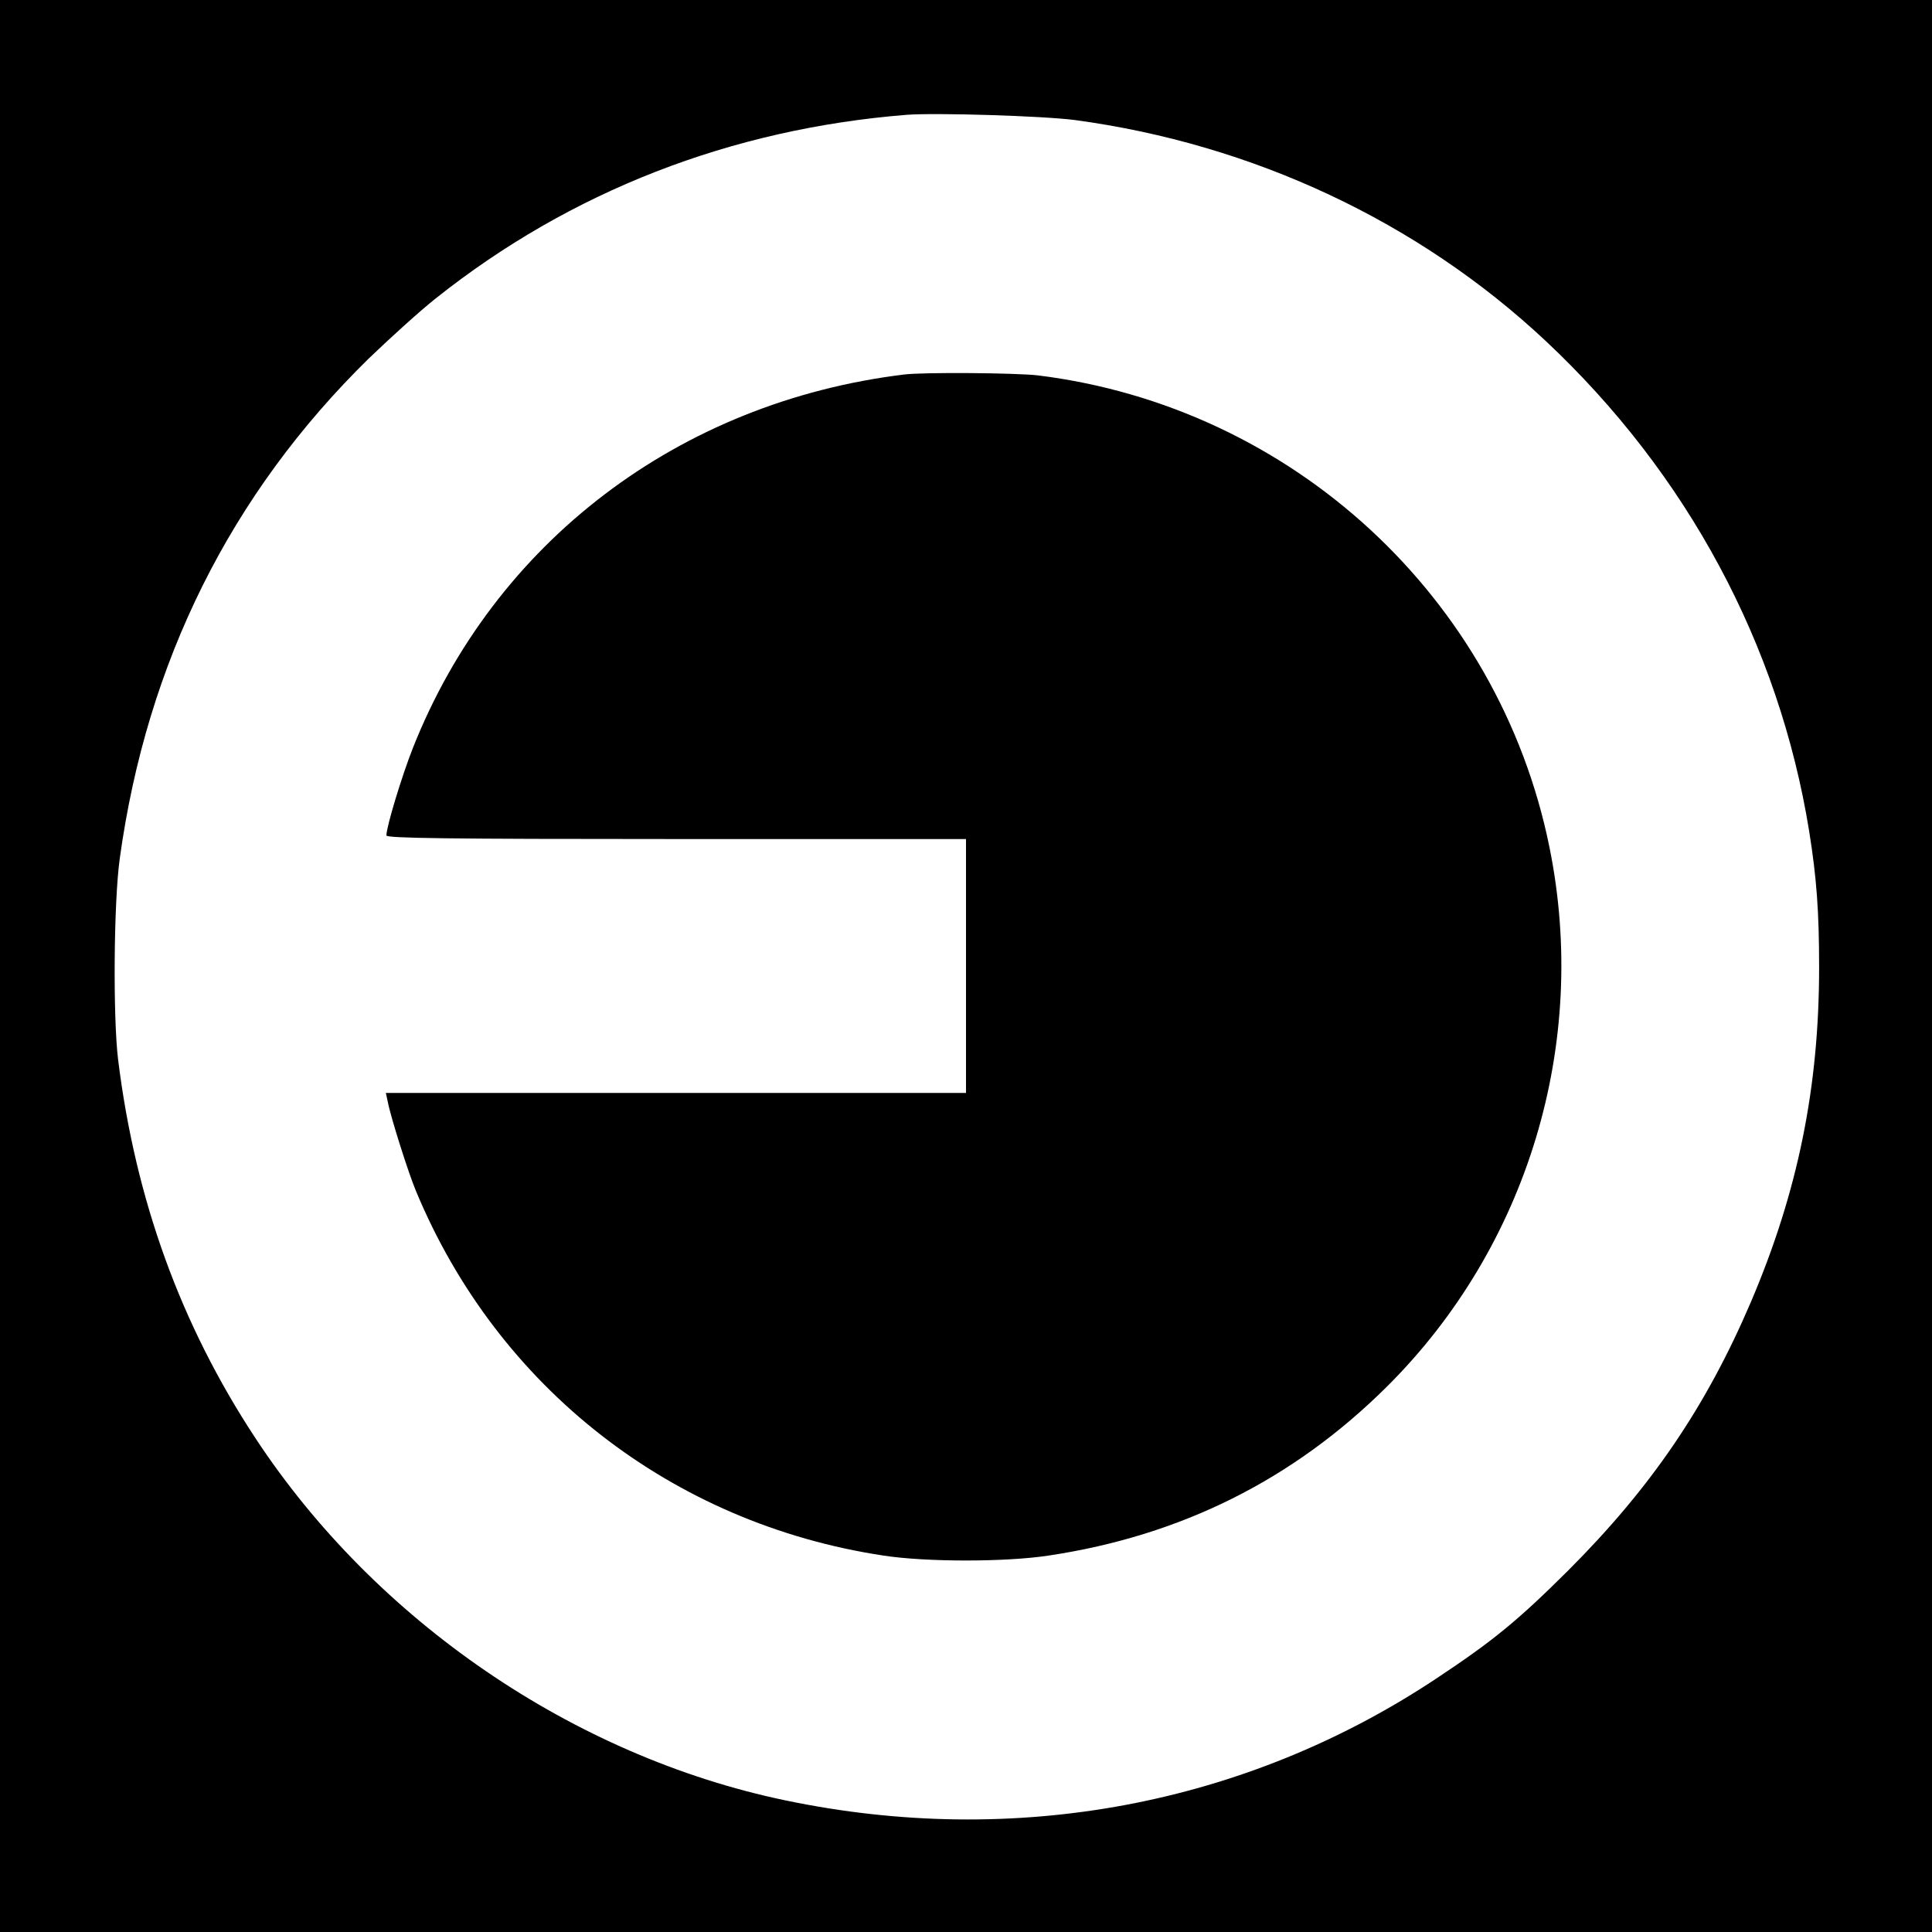 <?xml version="1.0" standalone="no"?>
<!DOCTYPE svg PUBLIC "-//W3C//DTD SVG 20010904//EN"
 "http://www.w3.org/TR/2001/REC-SVG-20010904/DTD/svg10.dtd">
<svg version="1.0" xmlns="http://www.w3.org/2000/svg"
 width="700pt" height="700pt" viewBox="0 0 700 700"
 preserveAspectRatio="xMidYMid meet">
<g transform="translate(0,700) scale(0.1,-0.1)"
fill="#000000" stroke="none">
<path d="M0 3500 l0 -3500 3500 0 3500 0 0 3500 0 3500 -3500 0 -3500 0 0
-3500z m3895 3065 c645 -87 1244 -368 1705 -800 513 -481 846 -1101 955 -1777
27 -169 36 -291 36 -493 0 -435 -77 -813 -247 -1212 -163 -381 -362 -673 -663
-974 -182 -181 -271 -254 -476 -390 -692 -460 -1528 -616 -2360 -442 -767 160
-1485 651 -1920 1313 -271 412 -434 863 -497 1370 -19 155 -16 573 6 730 98
711 402 1321 902 1811 77 74 186 173 243 218 488 388 1069 614 1706 665 108 8
495 -4 610 -19z"/>
<path d="M3275 5643 c-816 -100 -1484 -608 -1779 -1353 -41 -104 -96 -286 -96
-317 0 -10 217 -13 1050 -13 l1050 0 0 -460 0 -460 -1051 0 -1051 0 7 -32 c10
-54 75 -259 102 -323 296 -713 928 -1205 1693 -1321 155 -24 444 -24 600 0
479 72 886 275 1225 612 511 508 733 1245 589 1954 -183 905 -932 1596 -1854
1710 -78 9 -416 12 -485 3z"/>
</g>
</svg>

